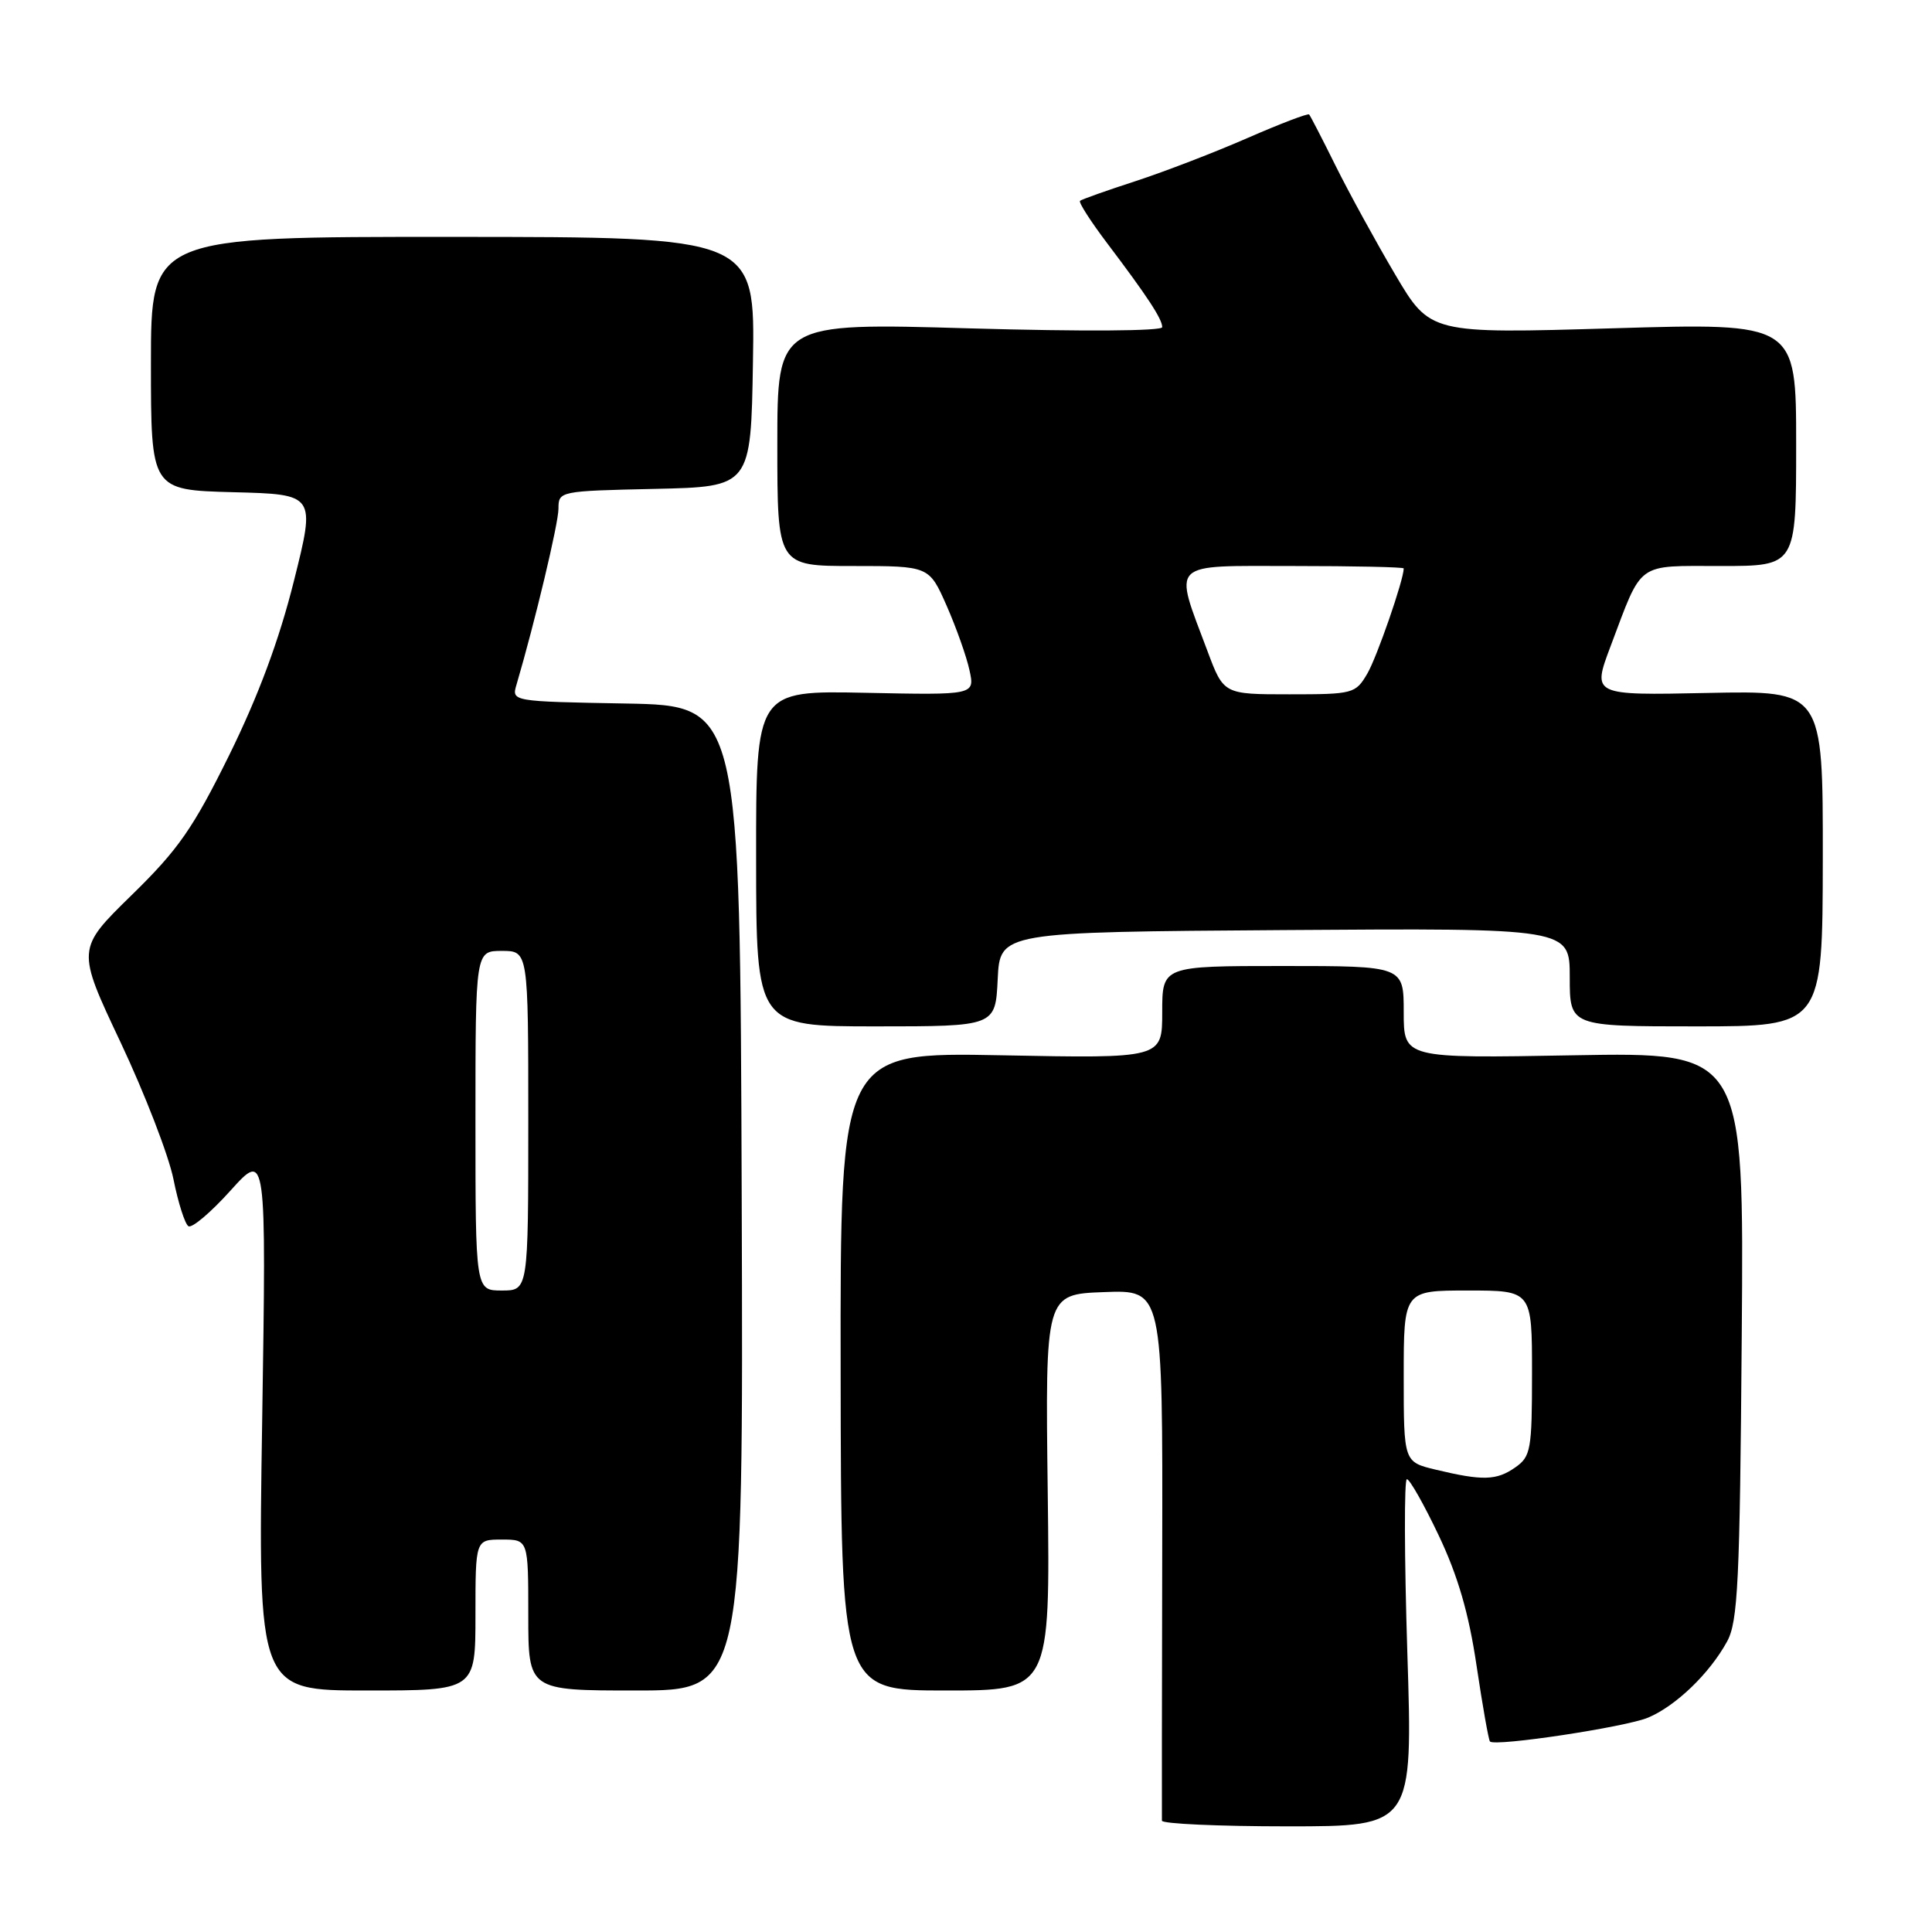 <?xml version="1.0" encoding="UTF-8" standalone="no"?>
<!DOCTYPE svg PUBLIC "-//W3C//DTD SVG 1.1//EN" "http://www.w3.org/Graphics/SVG/1.1/DTD/svg11.dtd" >
<svg xmlns="http://www.w3.org/2000/svg" xmlns:xlink="http://www.w3.org/1999/xlink" version="1.1" viewBox="0 0 256 256">
 <g >
 <path fill="currentColor"
d=" M 186.48 219.00 C 186.08 206.35 186.05 196.00 186.42 196.00 C 186.79 196.00 188.70 199.37 190.65 203.48 C 193.17 208.79 194.63 213.79 195.65 220.70 C 196.45 226.06 197.25 230.58 197.43 230.76 C 198.12 231.46 215.45 228.84 218.39 227.59 C 222.07 226.04 226.53 221.74 228.84 217.52 C 230.29 214.89 230.54 209.66 230.79 176.97 C 231.09 139.43 231.09 139.43 208.54 139.83 C 186.00 140.24 186.00 140.24 186.00 134.12 C 186.00 128.00 186.00 128.00 170.00 128.00 C 154.00 128.00 154.00 128.00 154.00 134.12 C 154.00 140.25 154.00 140.25 132.67 139.83 C 111.33 139.42 111.33 139.42 111.39 181.71 C 111.44 224.00 111.44 224.00 125.30 224.00 C 139.15 224.00 139.15 224.00 138.83 197.75 C 138.50 171.50 138.50 171.50 146.29 171.21 C 154.07 170.91 154.07 170.91 154.00 205.71 C 153.96 224.84 153.94 240.84 153.96 241.25 C 153.98 241.66 161.47 242.00 170.61 242.00 C 187.21 242.00 187.21 242.00 186.48 219.00 Z  M 63.00 214.00 C 63.00 204.00 63.00 204.00 66.50 204.00 C 70.00 204.00 70.00 204.00 70.00 214.00 C 70.00 224.00 70.00 224.00 84.25 224.00 C 98.50 224.00 98.50 224.00 98.28 158.75 C 98.06 93.50 98.06 93.50 82.92 93.22 C 67.80 92.95 67.78 92.94 68.44 90.72 C 70.87 82.46 74.00 69.36 74.00 67.40 C 74.00 65.08 74.13 65.06 86.75 64.78 C 99.50 64.50 99.50 64.50 99.77 47.95 C 100.05 31.40 100.05 31.40 60.02 31.39 C 20.00 31.37 20.00 31.37 20.00 48.15 C 20.00 64.93 20.00 64.93 30.91 65.22 C 41.82 65.50 41.82 65.50 38.94 77.00 C 36.99 84.81 34.24 92.19 30.40 100.00 C 25.58 109.77 23.63 112.57 17.43 118.62 C 10.14 125.75 10.14 125.75 15.98 138.12 C 19.19 144.93 22.34 153.08 22.98 156.23 C 23.61 159.39 24.51 162.20 24.97 162.48 C 25.44 162.77 27.95 160.64 30.55 157.75 C 35.29 152.50 35.29 152.50 34.74 188.25 C 34.18 224.00 34.18 224.00 48.59 224.00 C 63.00 224.00 63.00 224.00 63.00 214.00 Z  M 132.20 129.75 C 132.50 123.50 132.50 123.50 170.25 123.24 C 208.00 122.98 208.00 122.98 208.00 129.49 C 208.00 136.00 208.00 136.00 224.75 136.00 C 241.50 136.00 241.50 136.00 241.53 113.75 C 241.55 91.50 241.55 91.50 226.26 91.82 C 210.96 92.14 210.96 92.14 213.41 85.63 C 217.69 74.28 216.70 75.00 228.04 75.00 C 238.00 75.00 238.00 75.00 238.00 58.89 C 238.00 42.78 238.00 42.78 213.75 43.50 C 189.50 44.22 189.50 44.22 184.86 36.36 C 182.31 32.04 178.77 25.58 176.99 22.00 C 175.22 18.42 173.63 15.35 173.47 15.17 C 173.31 14.99 169.65 16.39 165.34 18.27 C 161.03 20.16 154.35 22.73 150.50 23.99 C 146.65 25.24 143.32 26.42 143.11 26.61 C 142.89 26.80 144.51 29.32 146.70 32.22 C 152.06 39.31 154.00 42.27 154.00 43.35 C 154.00 43.87 143.49 43.94 128.50 43.51 C 103.00 42.77 103.00 42.77 103.00 58.89 C 103.00 75.00 103.00 75.00 113.06 75.00 C 123.11 75.00 123.11 75.00 125.43 80.25 C 126.70 83.14 128.07 86.99 128.46 88.80 C 129.18 92.10 129.18 92.10 114.68 91.80 C 100.17 91.50 100.17 91.50 100.19 113.75 C 100.20 136.00 100.20 136.00 116.05 136.00 C 131.90 136.00 131.90 136.00 132.20 129.75 Z  M 190.25 194.74 C 186.00 193.72 186.00 193.72 186.00 182.36 C 186.00 171.00 186.00 171.00 194.50 171.00 C 203.00 171.00 203.00 171.00 203.00 181.94 C 203.00 192.12 202.84 193.00 200.78 194.44 C 198.30 196.18 196.46 196.23 190.25 194.74 Z  M 63.00 148.50 C 63.00 126.00 63.00 126.00 66.50 126.00 C 70.00 126.00 70.00 126.00 70.00 148.50 C 70.00 171.00 70.00 171.00 66.50 171.00 C 63.00 171.00 63.00 171.00 63.00 148.50 Z  M 160.00 86.28 C 155.49 74.23 154.72 75.00 171.38 75.00 C 179.42 75.00 186.00 75.14 186.00 75.32 C 186.00 76.83 182.45 87.08 181.18 89.25 C 179.62 91.92 179.30 92.00 170.86 92.00 C 162.14 92.00 162.14 92.00 160.00 86.28 Z "/>
</g>
</svg>